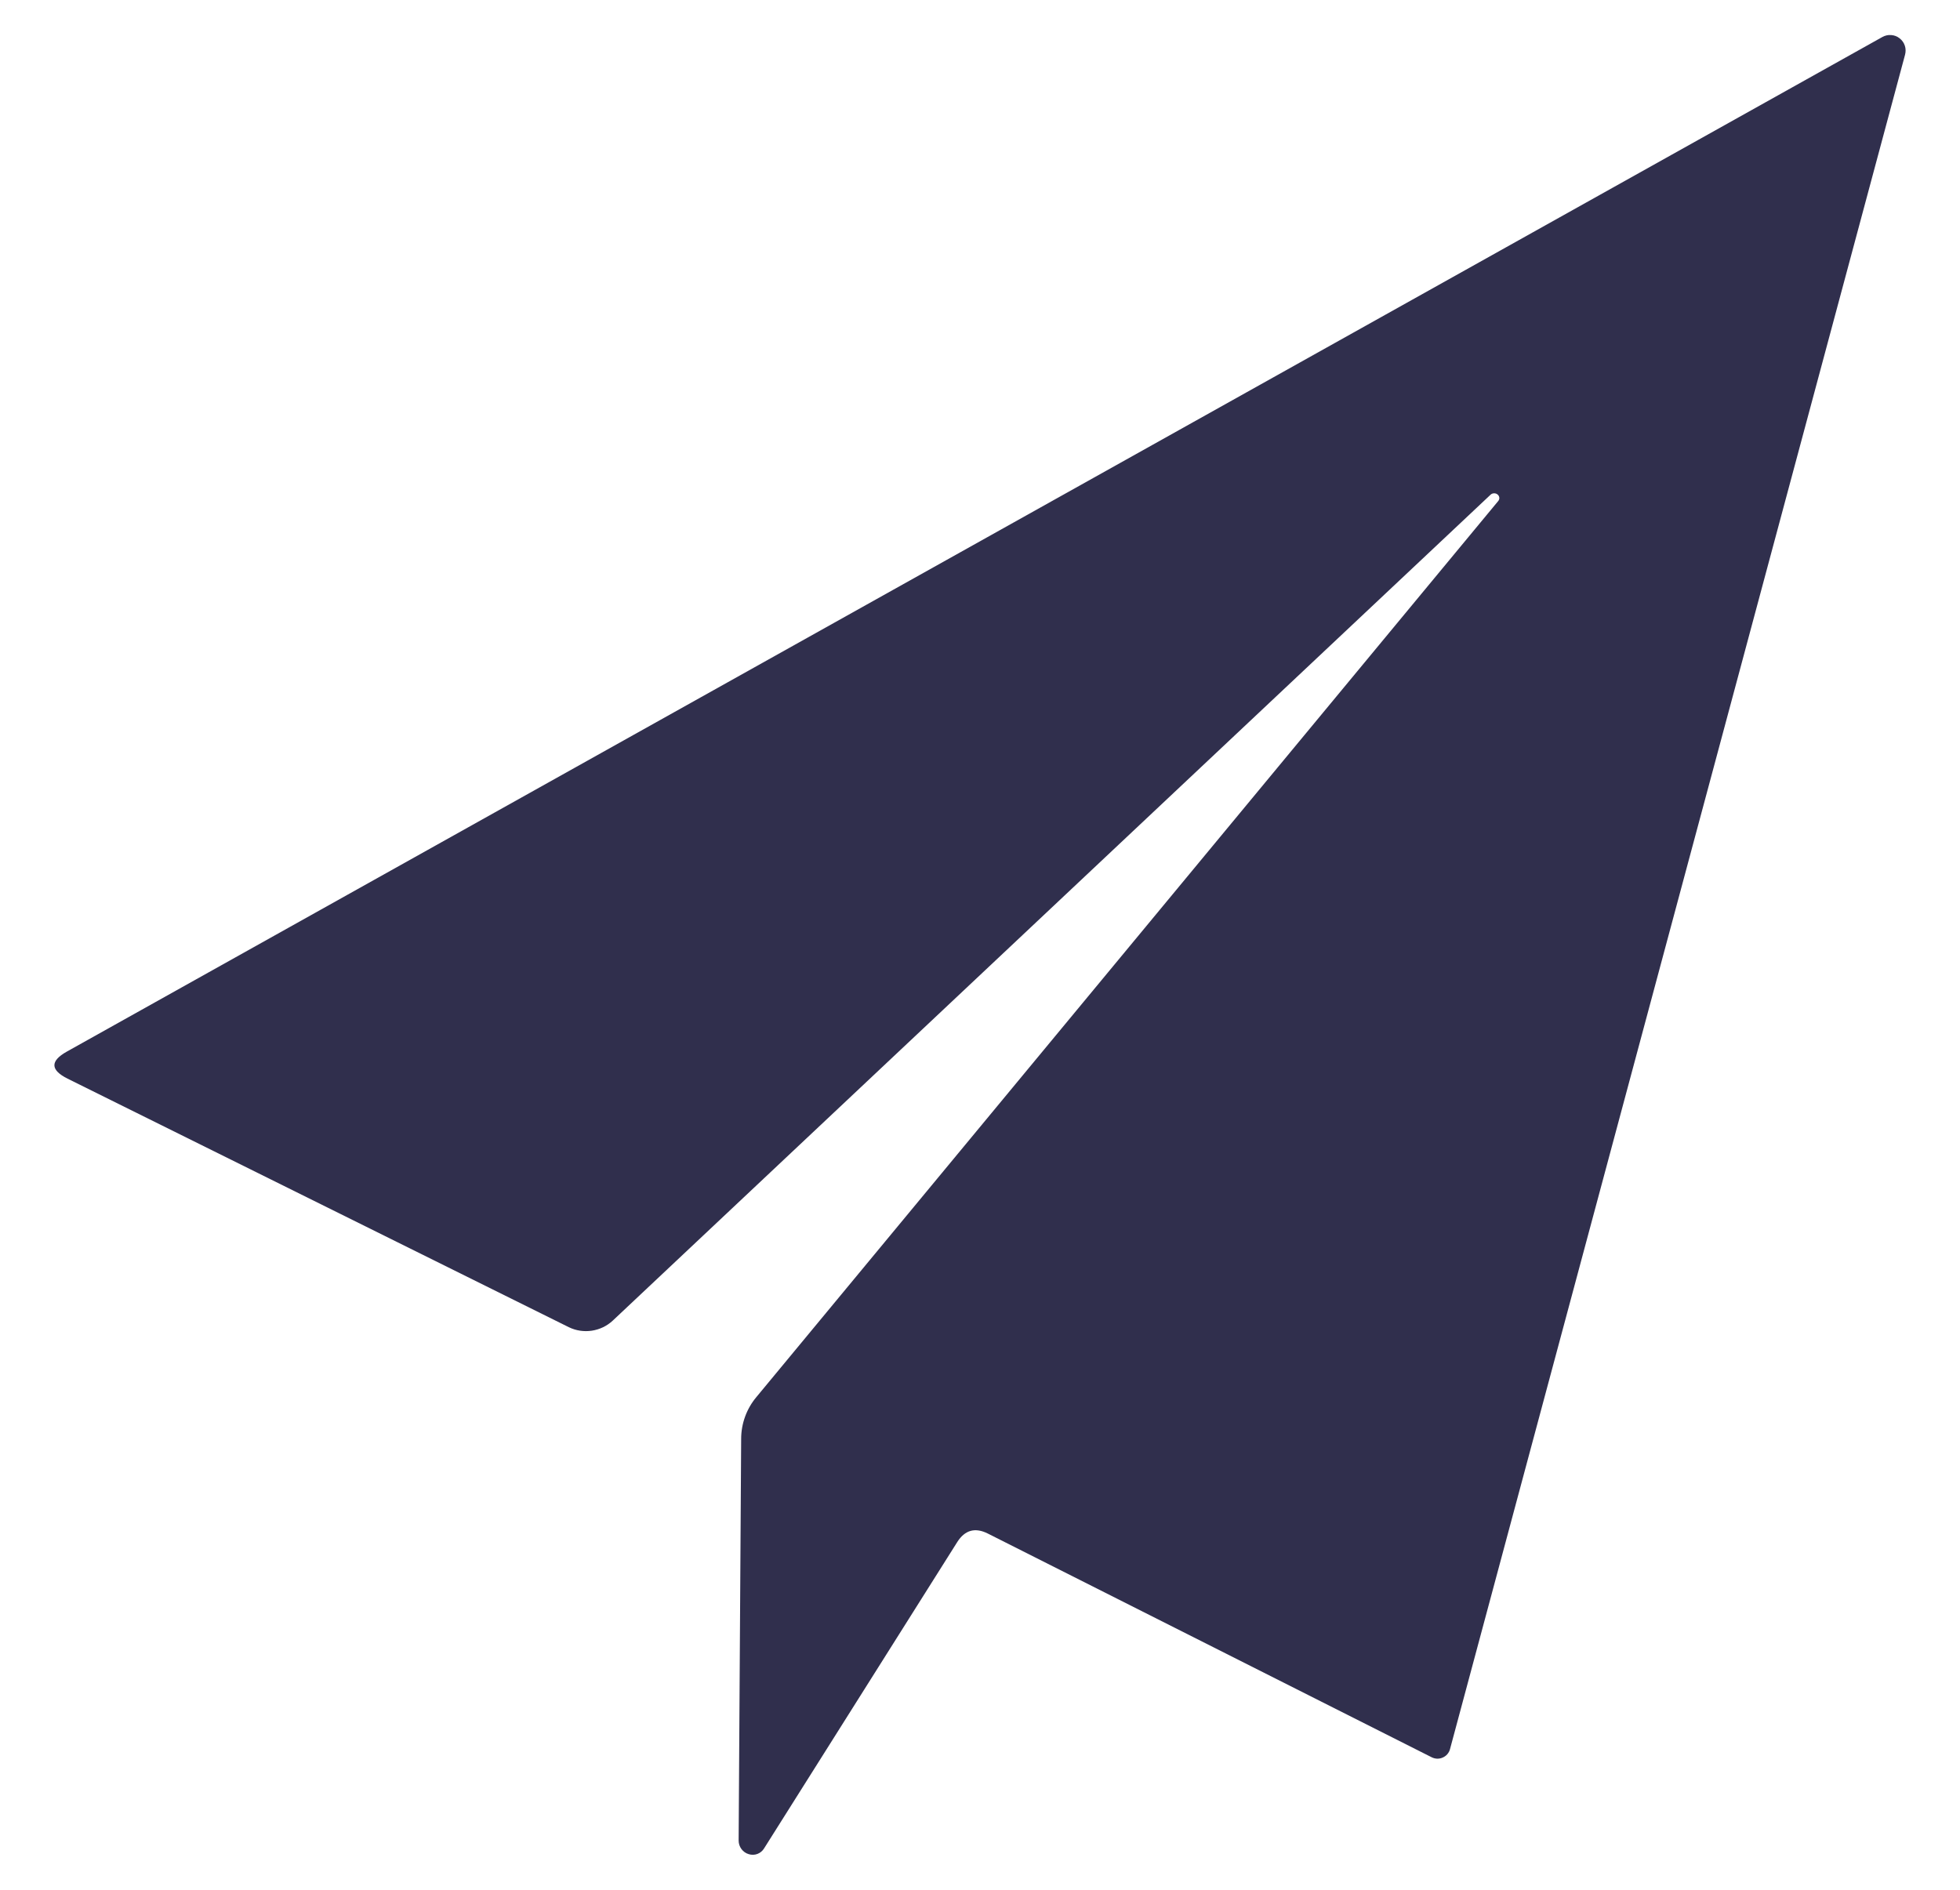 <svg width="28" height="27" viewBox="0 0 28 27" fill="none" xmlns="http://www.w3.org/2000/svg">
<path d="M21.296 7.066L8.755 18.867C8.672 18.945 8.567 18.995 8.455 19.012C8.343 19.029 8.228 19.012 8.126 18.962L0.965 15.411C0.718 15.287 0.715 15.159 0.954 15.025L26.892 0.528C26.93 0.507 26.974 0.497 27.018 0.501C27.062 0.504 27.104 0.52 27.138 0.548C27.173 0.575 27.198 0.611 27.212 0.653C27.226 0.695 27.226 0.74 27.215 0.782L20.714 24.992C20.707 25.018 20.694 25.042 20.676 25.063C20.659 25.083 20.637 25.099 20.612 25.11C20.587 25.122 20.56 25.127 20.533 25.127C20.506 25.126 20.48 25.12 20.455 25.108L14.113 21.911C13.93 21.819 13.784 21.86 13.675 22.032L10.916 26.408C10.894 26.445 10.86 26.473 10.82 26.488C10.781 26.503 10.737 26.504 10.696 26.491C10.654 26.479 10.618 26.453 10.592 26.418C10.566 26.383 10.552 26.341 10.552 26.297L10.588 20.558C10.588 20.34 10.665 20.128 10.805 19.961L21.401 7.161C21.413 7.148 21.42 7.13 21.419 7.113C21.418 7.096 21.41 7.079 21.396 7.067C21.383 7.055 21.365 7.048 21.346 7.048C21.328 7.048 21.309 7.054 21.296 7.066Z" fill="#302F4D"/>
</svg>
